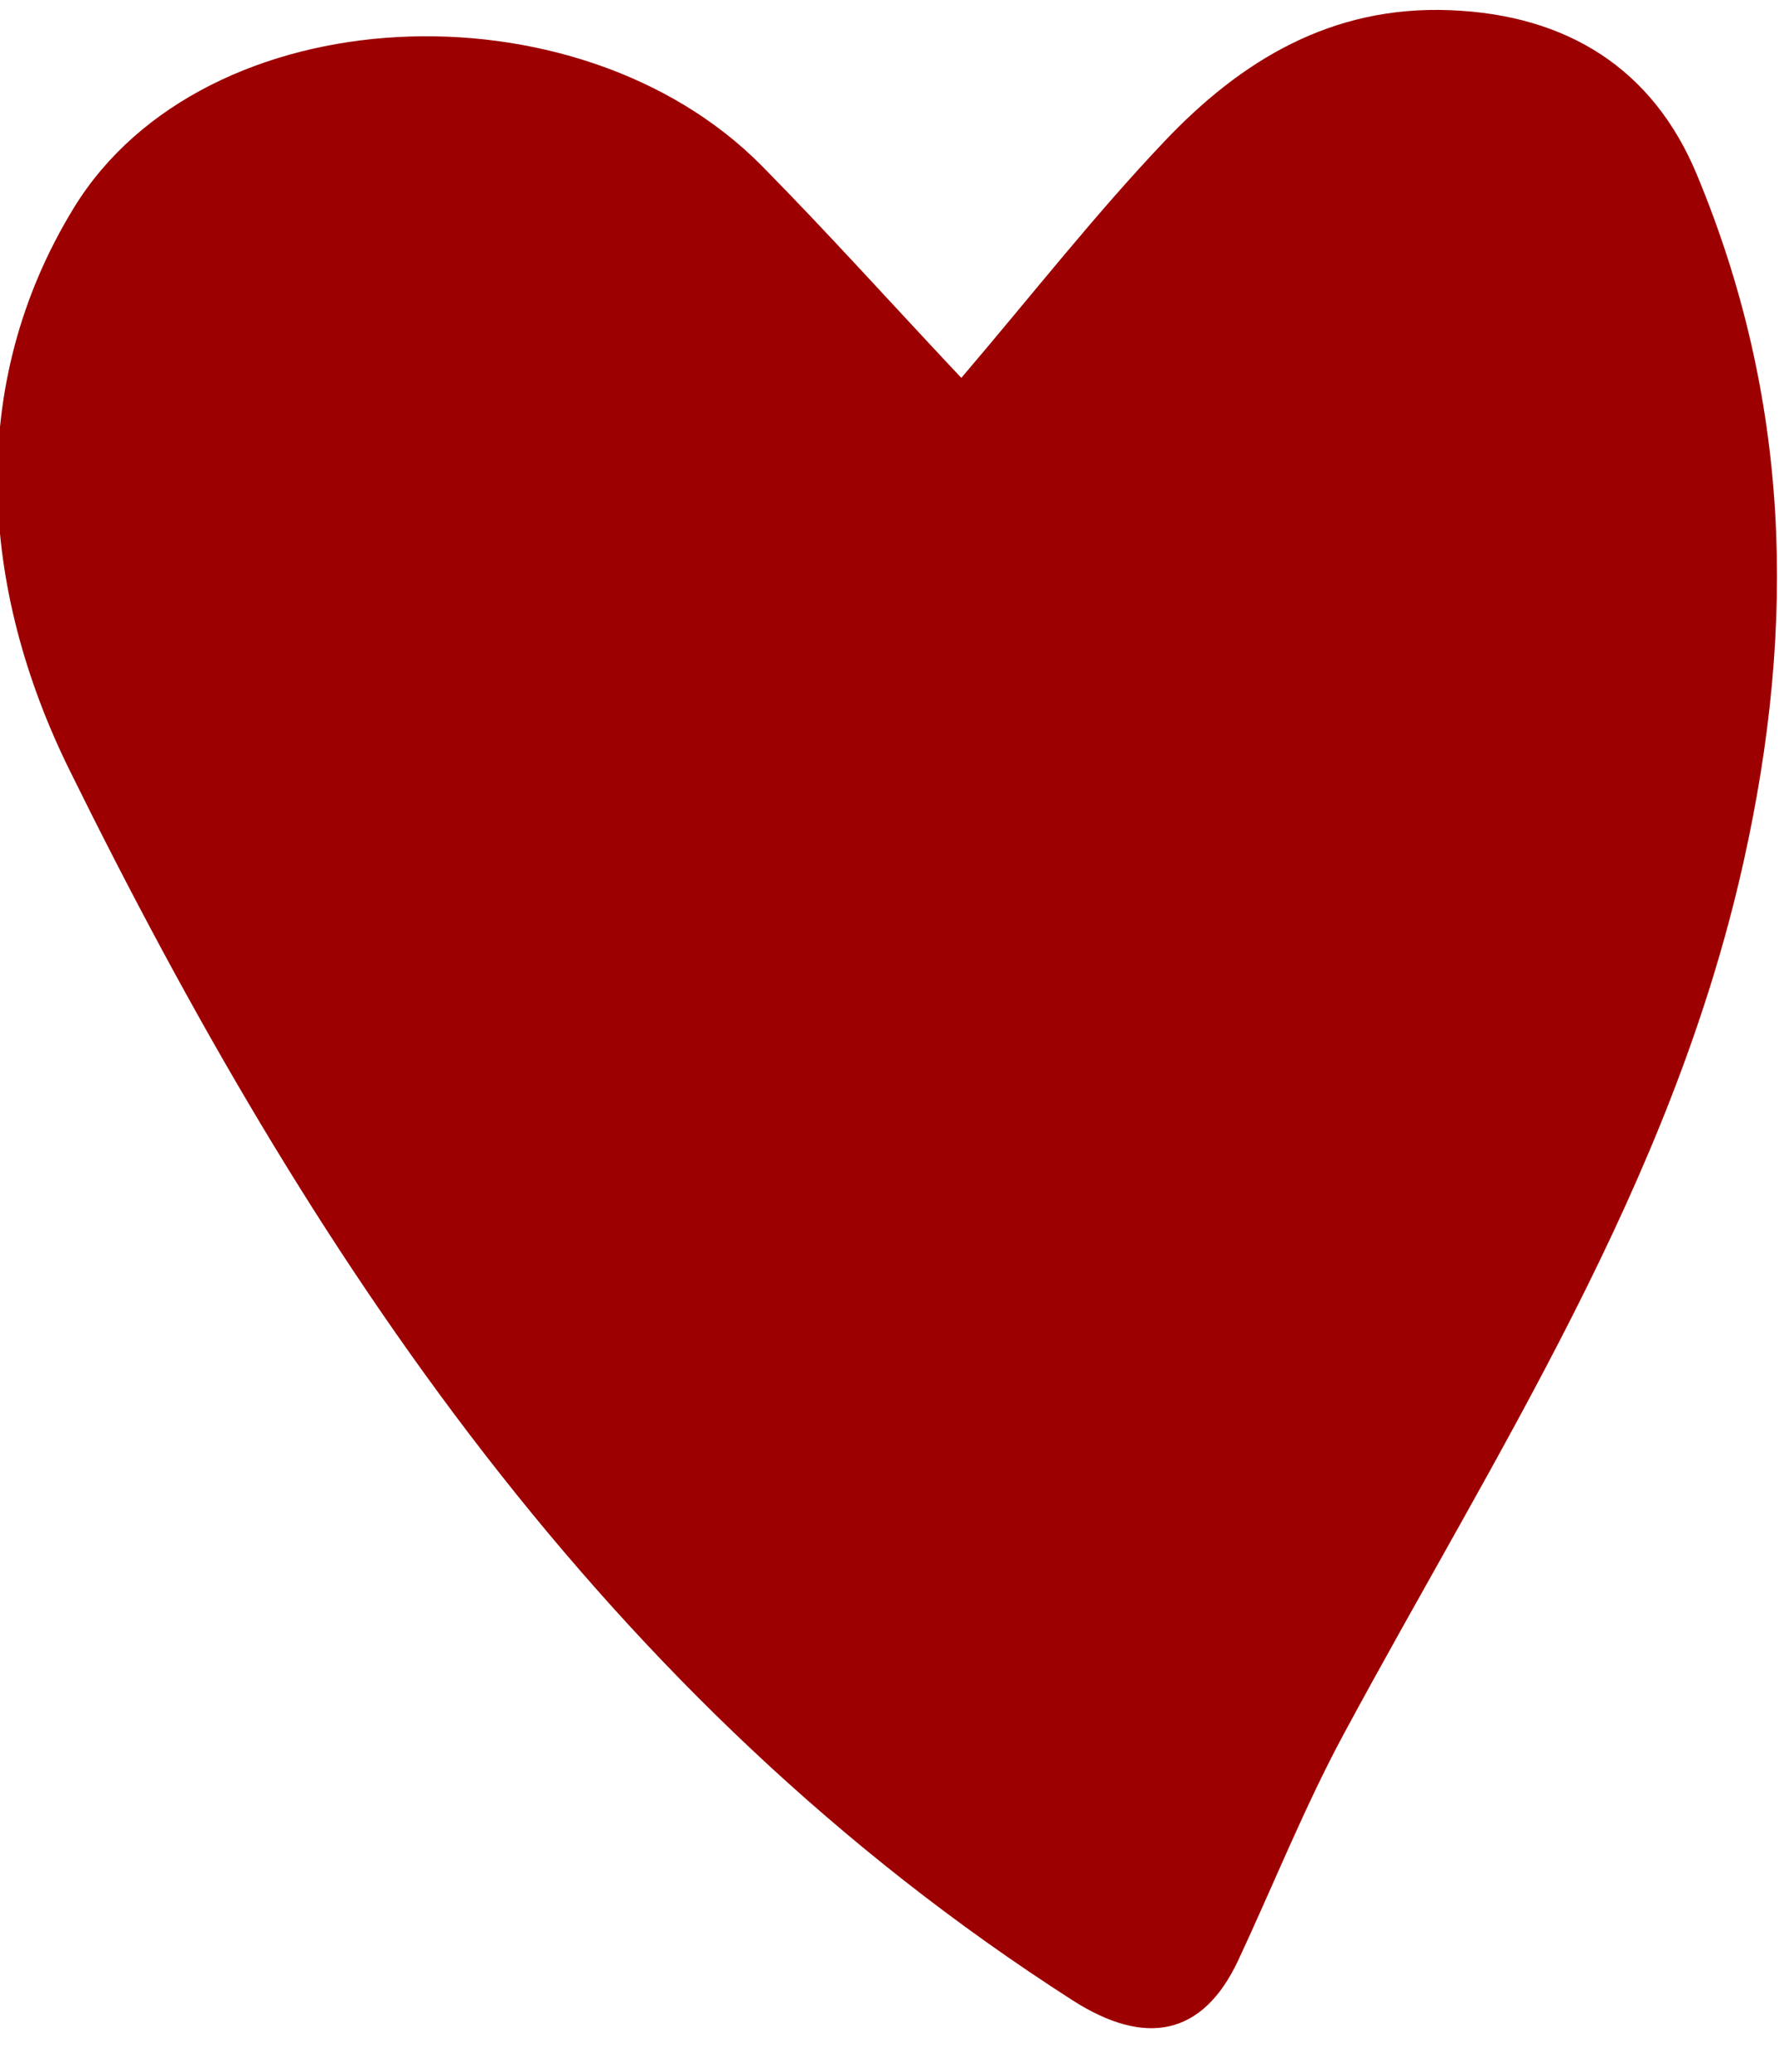 <?xml version="1.0" encoding="UTF-8"?>
<svg id="Layer_1" xmlns="http://www.w3.org/2000/svg" viewBox="0 0 82 95.5">
  <defs>
    <style>
      .cls-1 {
        fill: #9d0000;
      }
    </style>
  </defs>
  <path class="cls-1" d="M44.31,17.42c3.29-3.86,6.16-7.53,9.35-10.89,3.53-3.73,7.7-6.28,13.18-6.06,5.41.21,9.35,2.71,11.37,7.57,4.28,10.28,4.63,20.62,2.15,31.72-3.32,14.88-11.42,27.18-18.42,40.17-1.81,3.36-3.23,6.93-4.85,10.4-1.66,3.58-4.34,4-7.65,1.88C27.81,78.34,14.22,57.85,3.19,35.47-.89,27.18-1.62,17.78,3.41,9.57,9.43-.24,26.62-.94,35.1,7.63c3.03,3.07,5.91,6.28,9.21,9.79Z"/>
</svg>